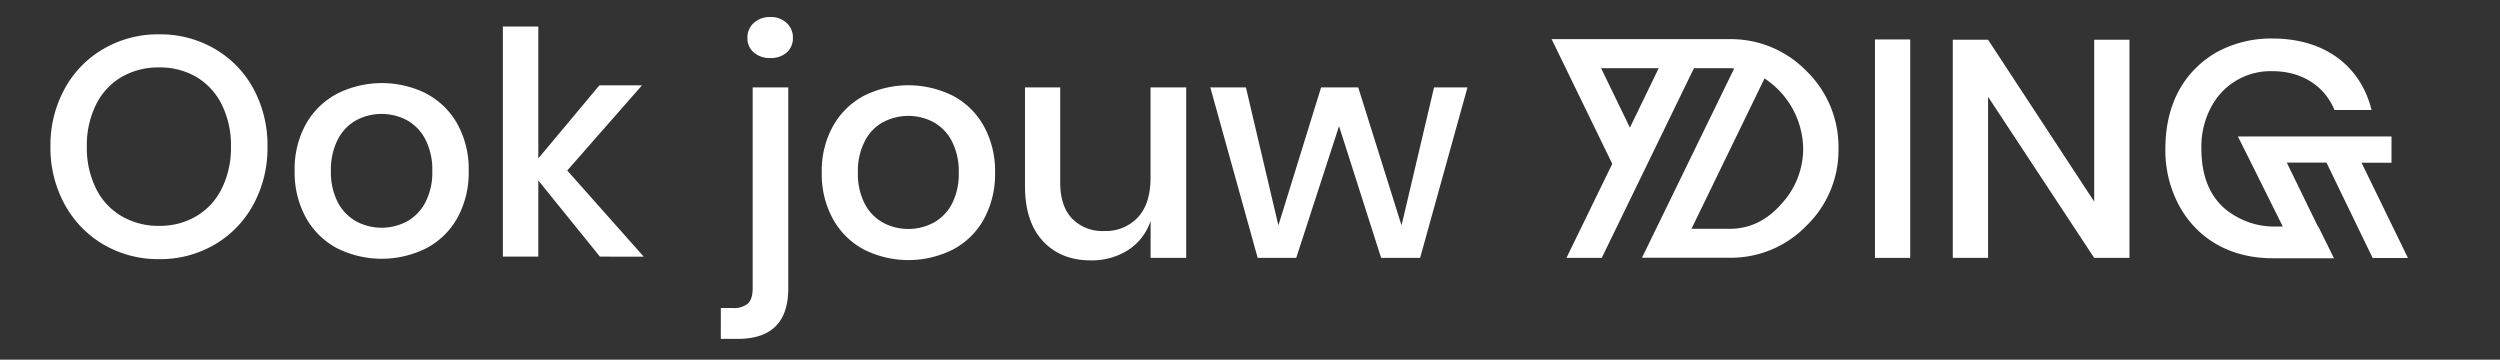 <svg viewBox="0 0 667.32 96" xmlns="http://www.w3.org/2000/svg"><rect x="0" y="0" width="667.32" height="96" fill="#333333" stroke="none"/><g fill="#fff"><path d="m192.41 82.22h3.22a5.76 5.76 0 0 0 4-1.19c.85-.8 1.28-2.17 1.28-4.09v-53.61h9.5v53.67q0 13.47-13.55 13.46h-4.46zm8.8-68.22a4.93 4.93 0 0 1 -1.7-3.88 5.15 5.15 0 0 1 1.7-4 6.21 6.21 0 0 1 4.41-1.57 6.06 6.06 0 0 1 4.38 1.61 5.21 5.21 0 0 1 1.65 4 5 5 0 0 1 -1.65 3.84 6.3 6.3 0 0 1 -4.38 1.49 6.44 6.44 0 0 1 -4.41-1.49z"/><path d="m254.35 25.56a20.2 20.2 0 0 1 8.26 8.1 24.8 24.8 0 0 1 3 12.39 25 25 0 0 1 -3 12.47 20.06 20.06 0 0 1 -8.26 8.09 26.45 26.45 0 0 1 -23.74 0 20.39 20.39 0 0 1 -8.26-8.13 24.84 24.84 0 0 1 -3-12.43 24.57 24.57 0 0 1 3-12.39 20.57 20.57 0 0 1 8.26-8.1 26.58 26.58 0 0 1 23.74 0zm-18.58 7a12 12 0 0 0 -4.91 5.08 17.26 17.26 0 0 0 -1.86 8.41 17.3 17.3 0 0 0 1.86 8.42 12.19 12.19 0 0 0 4.91 5 14.39 14.39 0 0 0 13.38 0 12.27 12.27 0 0 0 4.92-5 17.43 17.43 0 0 0 1.85-8.42 17.53 17.53 0 0 0 -1.85-8.38 12.17 12.17 0 0 0 -4.92-5.08 14.33 14.33 0 0 0 -13.38 0z"/><path d="m316.63 23.33v45.51h-9.5v-9.91a14.64 14.64 0 0 1 -6 7.81 18 18 0 0 1 -10 2.76q-7.94 0-12.72-5.12t-4.81-14.62v-26.43h9.4v25.44q0 6.19 3.14 9.54a11.26 11.26 0 0 0 8.59 3.35 11.68 11.68 0 0 0 9-3.64q3.38-3.63 3.38-10.57v-24.12z"/><path d="m391.71 23.33-12.64 45.51h-10.41l-11.23-35.18-11.43 35.18h-10.29l-12.64-45.51h9.5l8.67 36.84 11.4-36.84h9.91l11.56 36.84 8.68-36.84z"/><path d="m430.36 43.73-16.19-33.28h47.49a28.1 28.1 0 0 1 20.57 8.55 28.18 28.18 0 0 1 8.51 20.65 28 28 0 0 1 -8.51 20.56 28.07 28.07 0 0 1 -20.57 8.59h-23.37l24.61-50.51a6.46 6.46 0 0 0 -1.24-.08h-9.5l-24.61 50.63h-9.42zm4.71-9.66 7.68-15.86h-15.37zm35.93-13.13-19.5 40.14h10.16q8.05 0 13.88-6.69a21.67 21.67 0 0 0 5.78-14.7 22.8 22.8 0 0 0 -10.32-18.75z"/><path d="m509.89 68.84h-9.41v-58.31h9.41z"/><path d="m559 68.84-28.33-43v43h-9.42v-58.23h9.42l28.33 43.2v-43.2h9.41v58.23z"/><path d="m606.61 68.93c-11.4 0-20.32-5.29-25.11-14.38a31 31 0 0 1 -3.5-14.86c0-11.69 4.82-20.57 13.58-25.69a30.26 30.26 0 0 1 14.95-3.72c14 0 23.54 7.27 26.51 19.08h-9.91c-2.56-6.27-8.59-10.36-16.52-10.36a17.89 17.89 0 0 0 -16.52 9.83 22.23 22.23 0 0 0 -2.48 10.82c0 9 3.39 15 9.5 18.25a20.25 20.25 0 0 0 10.41 2.56h1.82l-8.51-17.1-3.47-6.93h41v7h-8l12.39 25.44h-9.42l-12.33-25.47h-10.59l7.68 15.78.66 1.32h.09l4.16 8.43z"/><path d="m57.25 13a27.29 27.29 0 0 1 10.38 10.64 31.62 31.62 0 0 1 3.77 15.48 31.57 31.57 0 0 1 -3.77 15.48 27.56 27.56 0 0 1 -10.38 10.71 28.67 28.67 0 0 1 -14.73 3.86 28.84 28.84 0 0 1 -14.82-3.86 27.77 27.77 0 0 1 -10.41-10.71 31.17 31.17 0 0 1 -3.82-15.48 31.22 31.22 0 0 1 3.82-15.48 27.5 27.5 0 0 1 10.41-10.64 29 29 0 0 1 14.82-3.84 28.84 28.84 0 0 1 14.73 3.84zm-24.77 7.53a17.51 17.51 0 0 0 -6.85 7.39 24.41 24.41 0 0 0 -2.45 11.2 24.45 24.45 0 0 0 2.45 11.21 17.43 17.43 0 0 0 6.85 7.38 19.44 19.44 0 0 0 10 2.58 19.11 19.11 0 0 0 9.92-2.58 17.57 17.57 0 0 0 6.8-7.38 24.45 24.45 0 0 0 2.45-11.21 24.41 24.41 0 0 0 -2.45-11.2 17.66 17.66 0 0 0 -6.8-7.39 19.2 19.2 0 0 0 -9.88-2.53 19.53 19.53 0 0 0 -10.04 2.53z"/><path d="m113.81 25a20.27 20.27 0 0 1 8.3 8.14 24.89 24.89 0 0 1 3 12.45 25.06 25.06 0 0 1 -3 12.53 20.24 20.24 0 0 1 -8.3 8.13 26.64 26.64 0 0 1 -23.86 0 20.52 20.52 0 0 1 -8.3-8.17 24.92 24.92 0 0 1 -3-12.49 24.69 24.69 0 0 1 3-12.45 20.63 20.63 0 0 1 8.35-8.14 26.64 26.64 0 0 1 23.86 0zm-18.67 7.07a12.23 12.23 0 0 0 -4.94 5.1 17.56 17.56 0 0 0 -1.87 8.43 17.47 17.47 0 0 0 1.87 8.46 12.24 12.24 0 0 0 4.94 5.06 14.38 14.38 0 0 0 13.45 0 12.22 12.22 0 0 0 4.93-5.06 17.36 17.36 0 0 0 1.87-8.46 17.45 17.45 0 0 0 -1.87-8.43 12.21 12.21 0 0 0 -4.93-5.1 14.45 14.45 0 0 0 -13.45 0z"/><path d="m160.13 68.5-16.44-20.33v20.33h-9.46v-61.42h9.46v35.2l16.31-19.51h11.37l-19.96 22.74 20.42 23z"/></g></svg>
